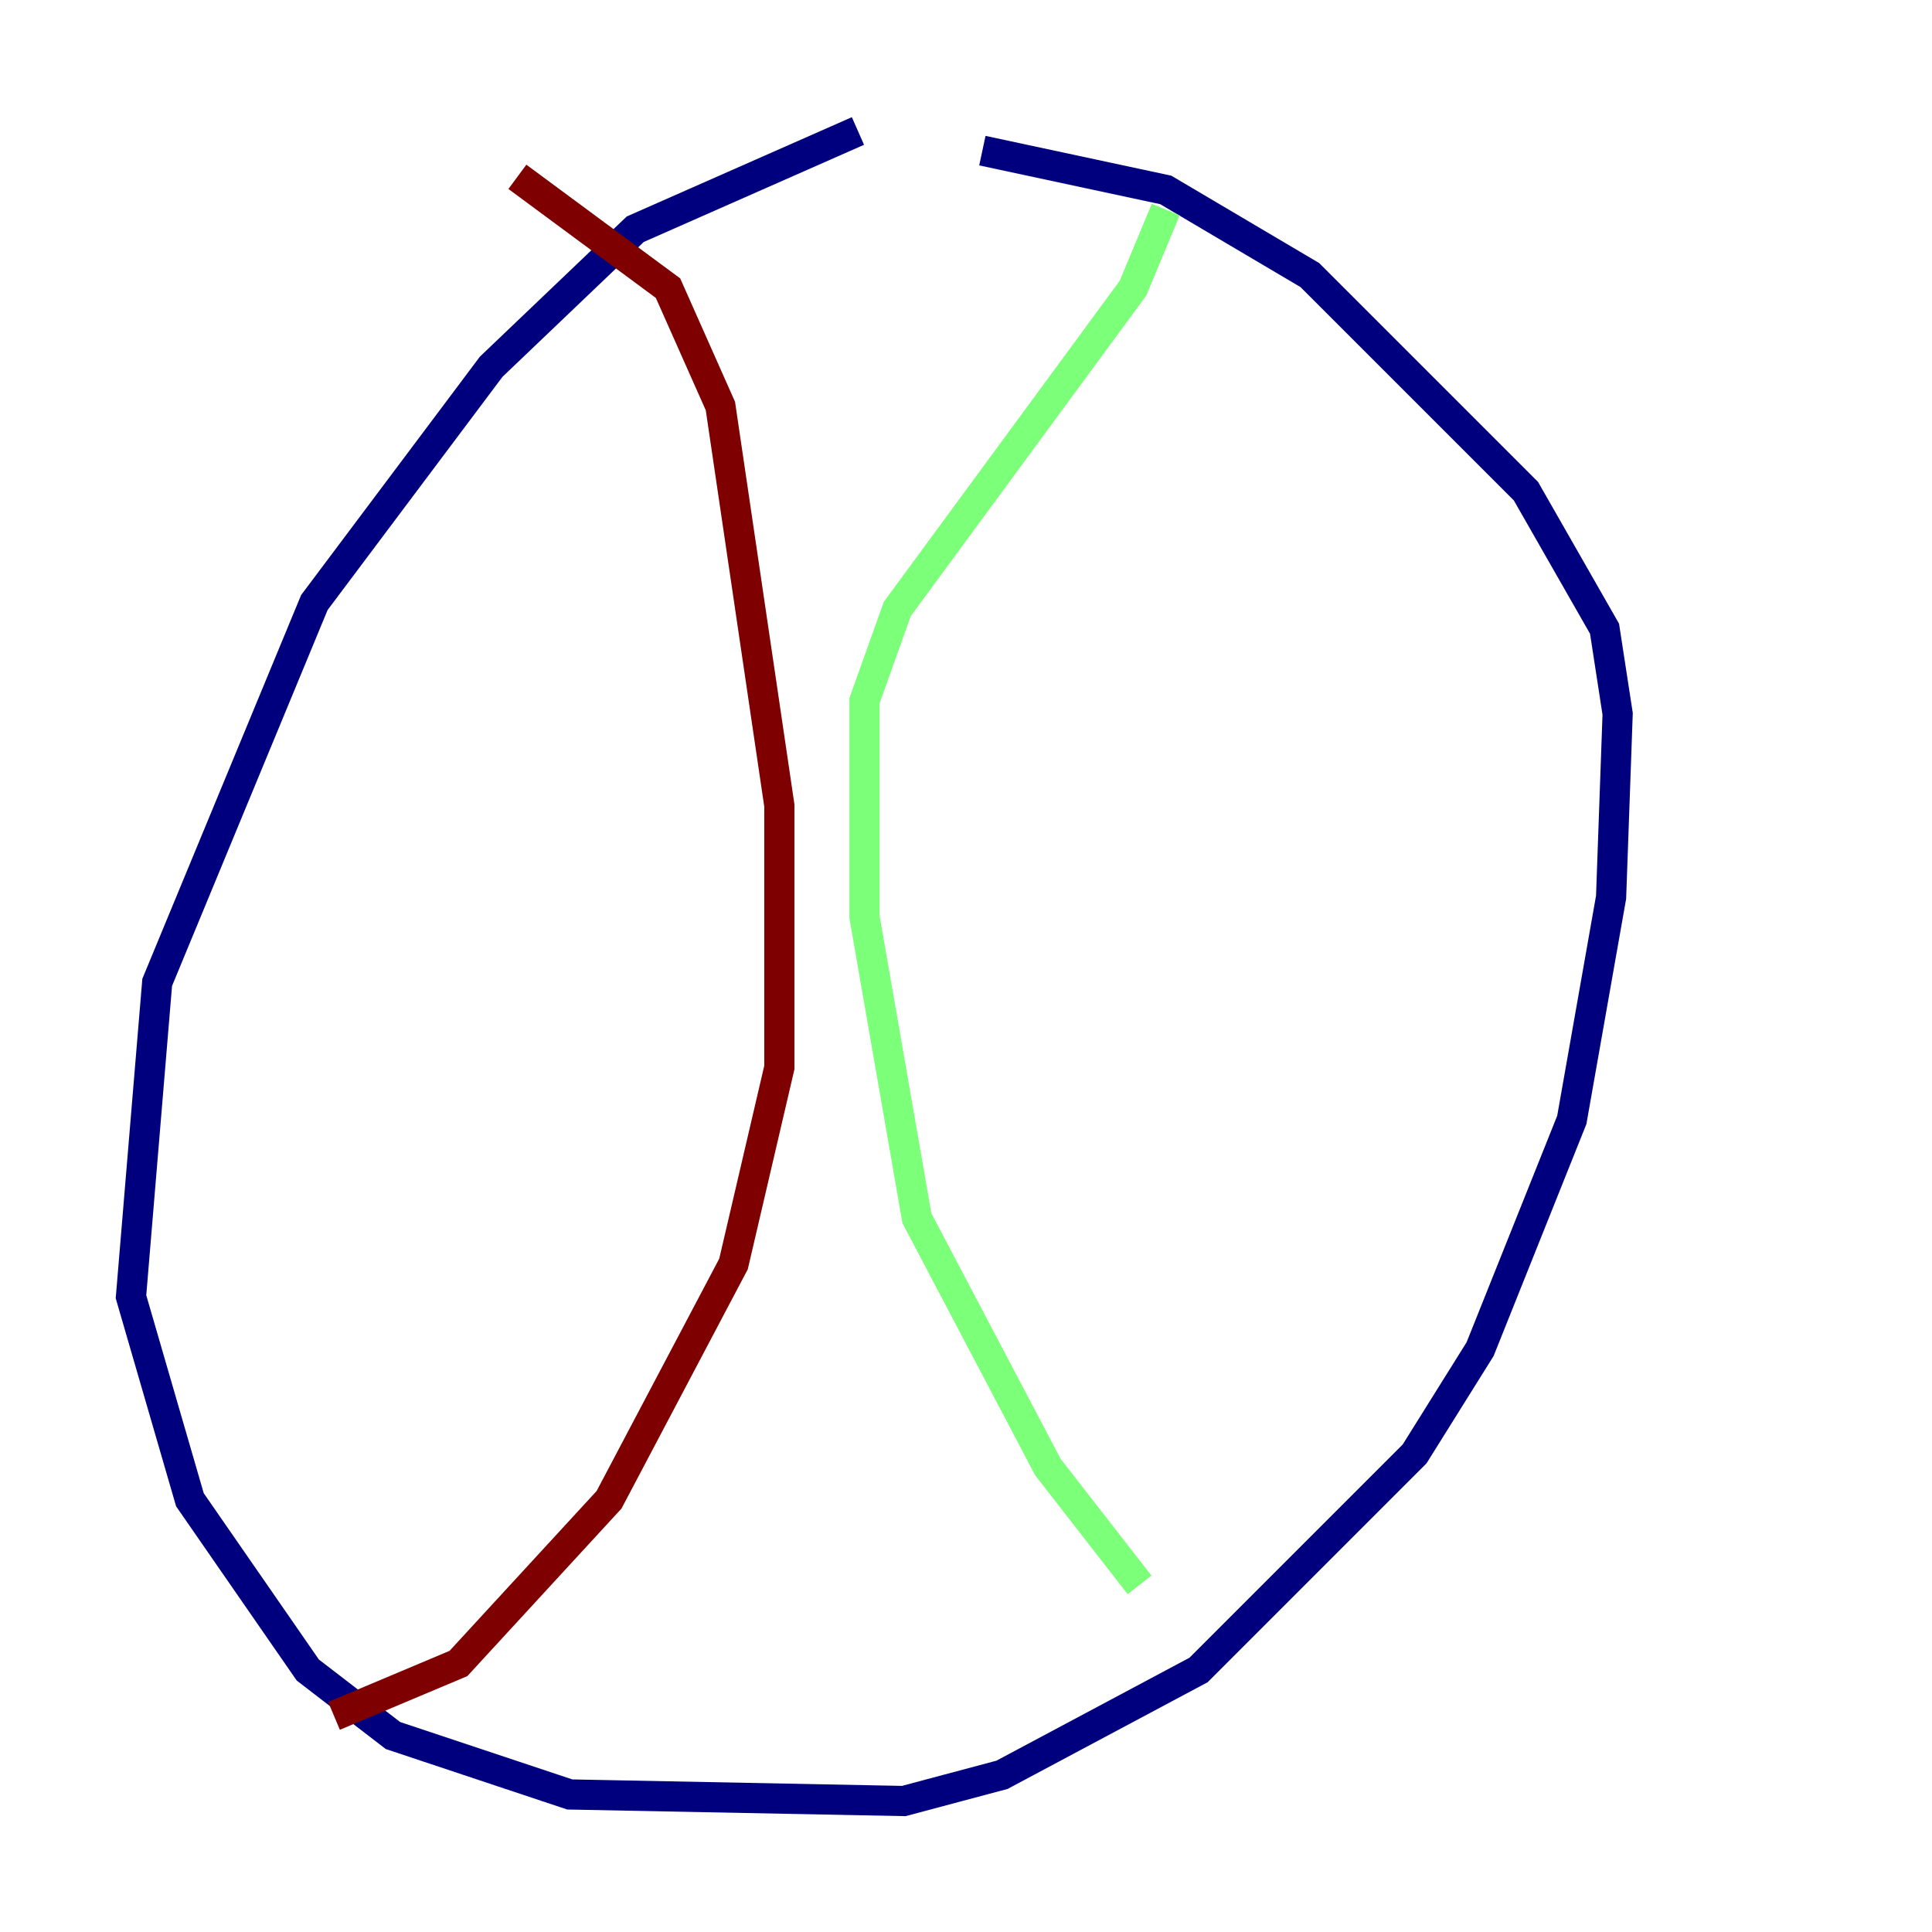 <?xml version="1.0" encoding="utf-8" ?>
<svg baseProfile="tiny" height="128" version="1.2" viewBox="0,0,128,128" width="128" xmlns="http://www.w3.org/2000/svg" xmlns:ev="http://www.w3.org/2001/xml-events" xmlns:xlink="http://www.w3.org/1999/xlink"><defs /><polyline fill="none" points="56.841,8.678 42.088,15.186 32.542,24.298 20.827,39.919 10.414,65.085 8.678,85.912 12.583,99.363 20.393,110.644 26.034,114.983 37.749,118.888 59.878,119.322 66.386,117.586 79.403,110.644 93.722,96.325 98.061,89.383 104.136,74.197 106.739,59.444 107.173,47.295 106.305,41.654 101.098,32.542 86.78,18.224 77.234,12.583 65.085,9.98" stroke="#00007f" stroke-width="2" /><polyline fill="none" points="77.234,13.885 75.064,19.091 59.444,40.352 57.275,46.427 57.275,60.746 60.746,80.705 69.424,97.193 75.498,105.003" stroke="#7cff79" stroke-width="2" /><polyline fill="none" points="34.278,11.715 44.258,19.091 47.729,26.902 51.634,53.37 51.634,70.725 48.597,83.742 40.352,99.363 30.373,110.21 22.129,113.681" stroke="#7f0000" stroke-width="2" /></svg>